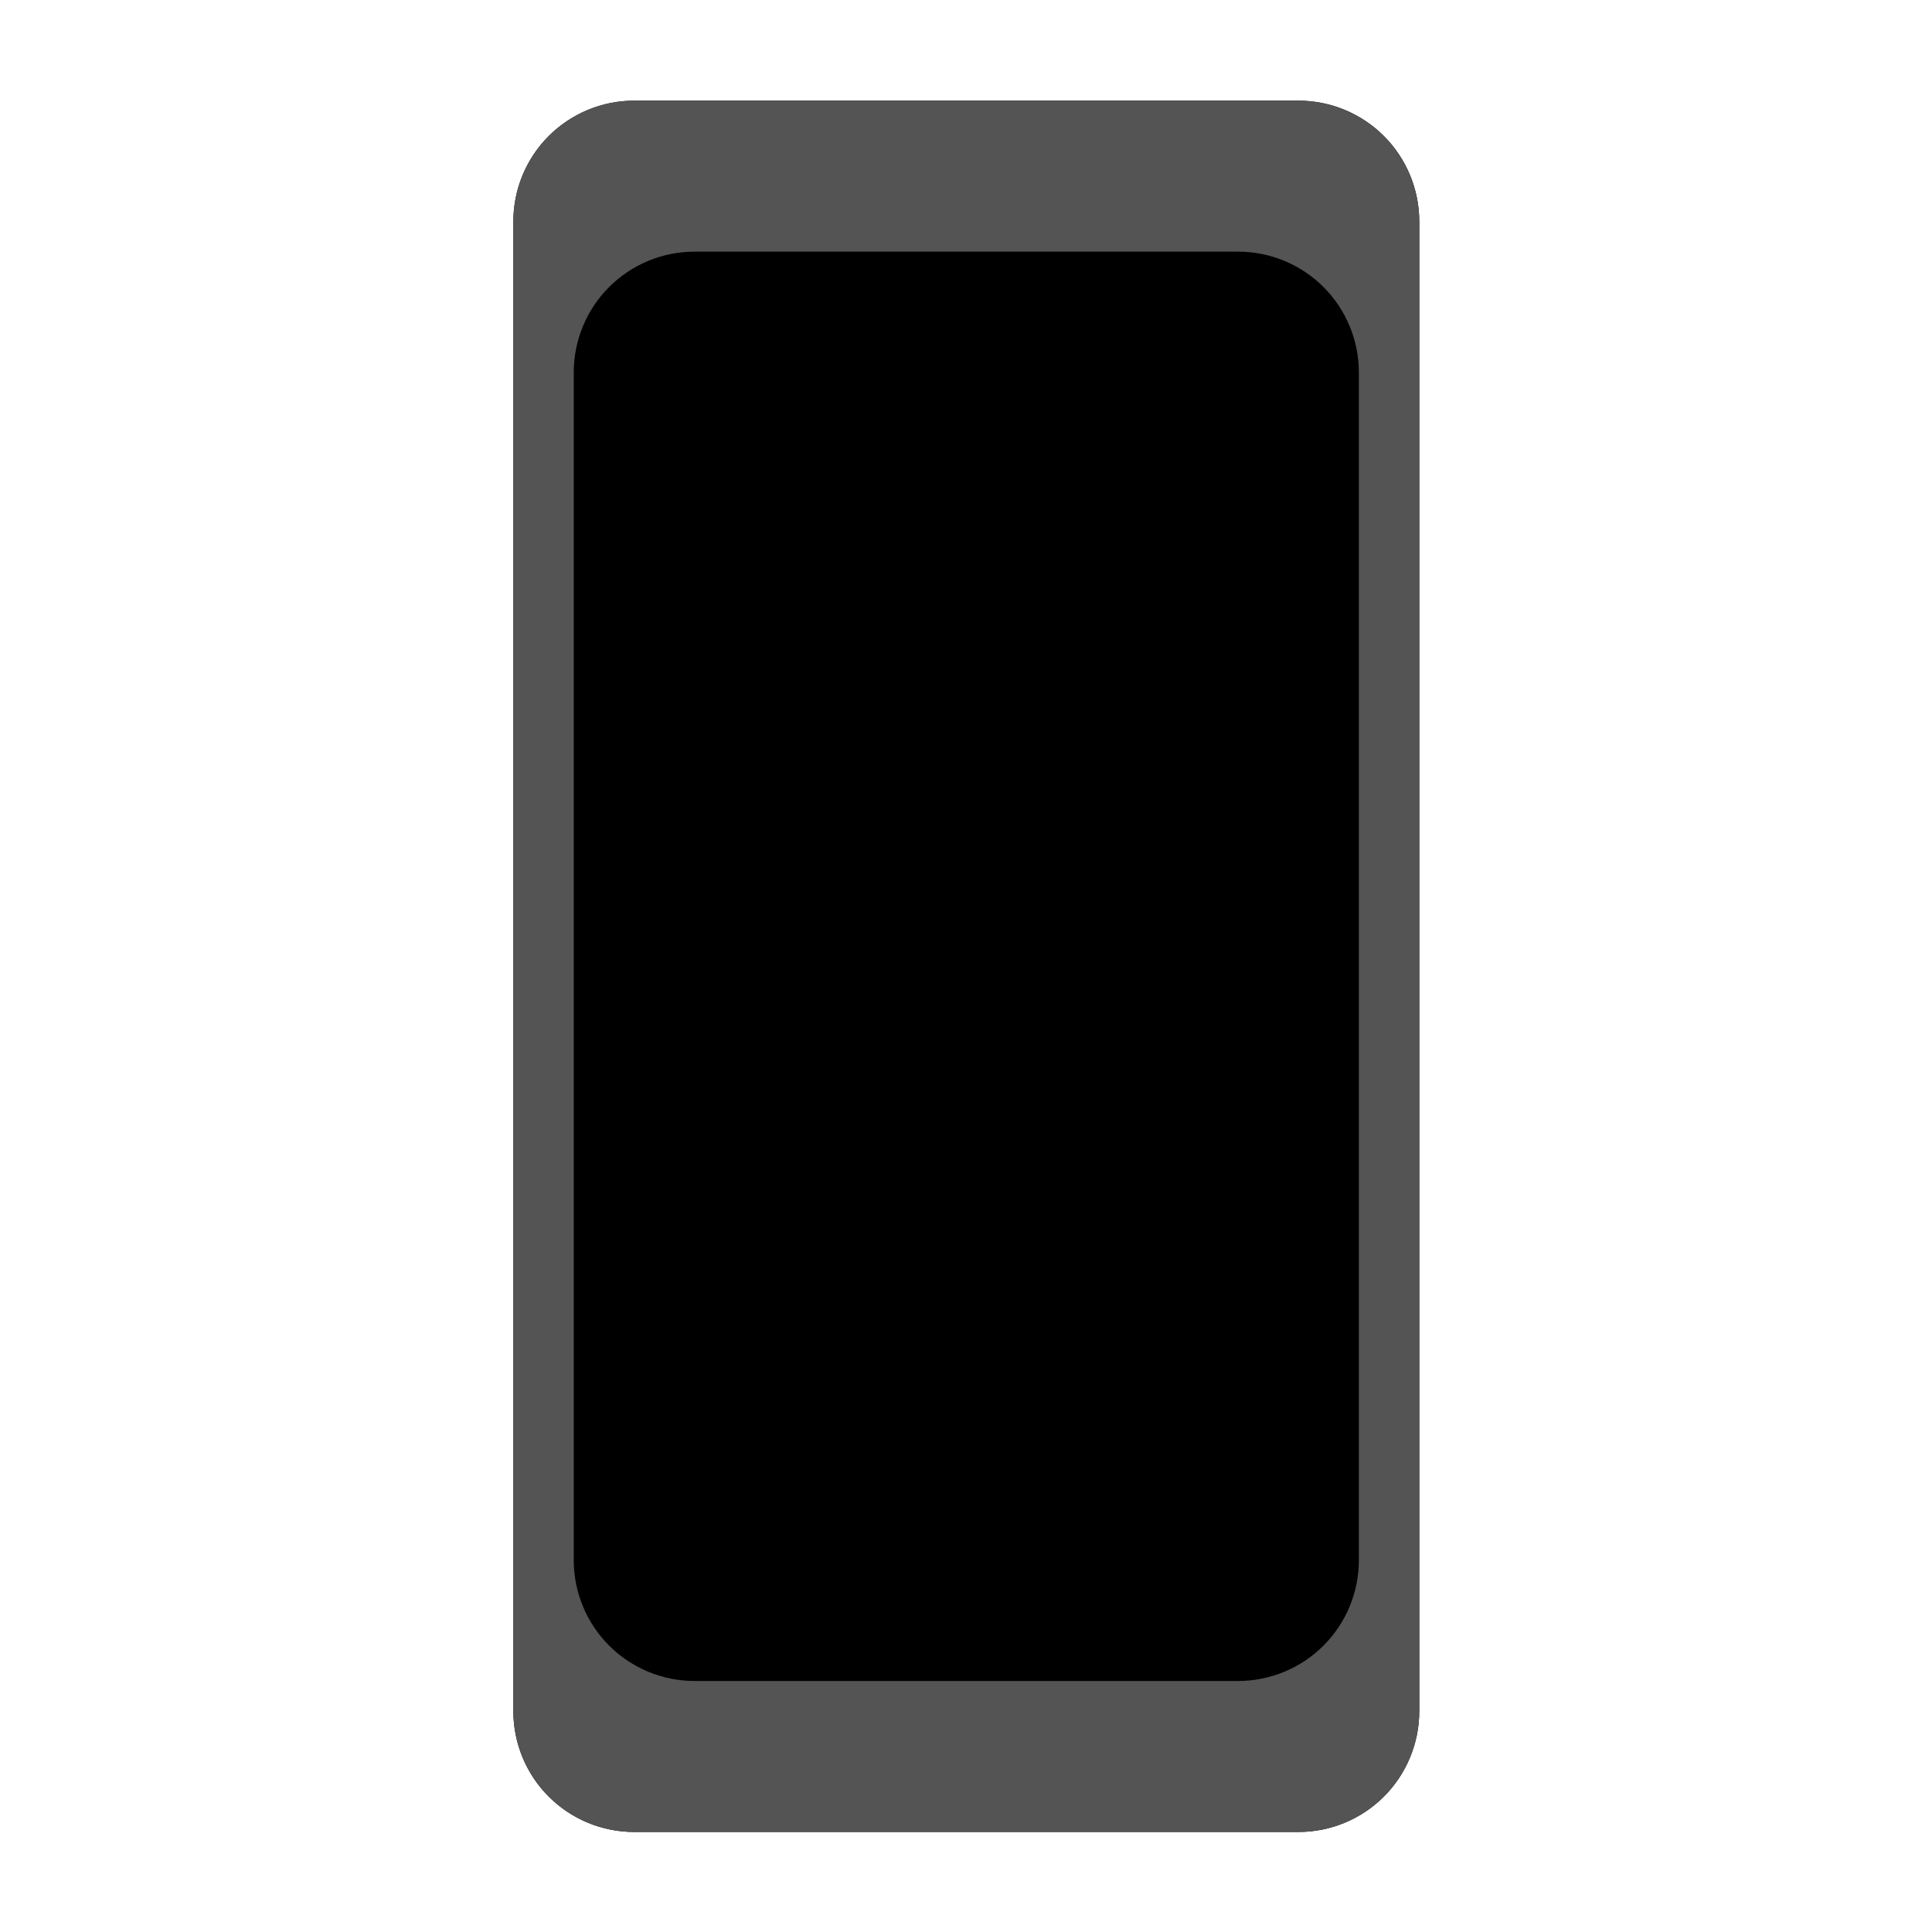<svg id="vector" xmlns="http://www.w3.org/2000/svg" width="24" height="24" viewBox="0 0 100 100"><g id="group"><path fill="#000000" d="M 32.823 5.21 L 67.209 5.21 C 68.866 5.21 70.458 5.869 71.63 7.041 C 72.802 8.213 73.461 9.805 73.461 11.462 L 73.461 88.57 C 73.461 90.227 72.802 91.819 71.63 92.991 C 70.458 94.163 68.866 94.822 67.209 94.822 L 32.823 94.822 C 31.166 94.822 29.574 94.163 28.402 92.991 C 27.23 91.819 26.571 90.227 26.571 88.57 L 26.571 11.462 C 26.571 9.805 27.23 8.213 28.402 7.041 C 29.574 5.869 31.166 5.21 32.823 5.21 Z" stroke-width="0.521"/><path fill="#545454" d="M 32.823 5.21 L 67.209 5.21 C 68.866 5.21 70.458 5.869 71.63 7.041 C 72.802 8.213 73.461 9.805 73.461 11.462 L 73.461 88.57 C 73.461 90.227 72.802 91.819 71.63 92.991 C 70.458 94.163 68.866 94.822 67.209 94.822 L 32.823 94.822 C 31.166 94.822 29.574 94.163 28.402 92.991 C 27.23 91.819 26.571 90.227 26.571 88.57 L 26.571 11.462 C 26.571 9.805 27.23 8.213 28.402 7.041 C 29.574 5.869 31.166 5.21 32.823 5.21 Z M 35.949 13.025 C 34.292 13.025 32.7 13.684 31.528 14.856 C 30.356 16.028 29.697 17.62 29.697 19.277 L 29.697 80.755 C 29.697 82.412 30.356 84.004 31.528 85.176 C 32.7 86.348 34.292 87.007 35.949 87.007 L 64.083 87.007 C 65.74 87.007 67.332 86.348 68.504 85.176 C 69.676 84.004 70.335 82.412 70.335 80.755 L 70.335 19.277 C 70.335 17.62 69.676 16.028 68.504 14.856 C 67.332 13.684 65.74 13.025 64.083 13.025 Z" stroke-width="0.521"/></g></svg>